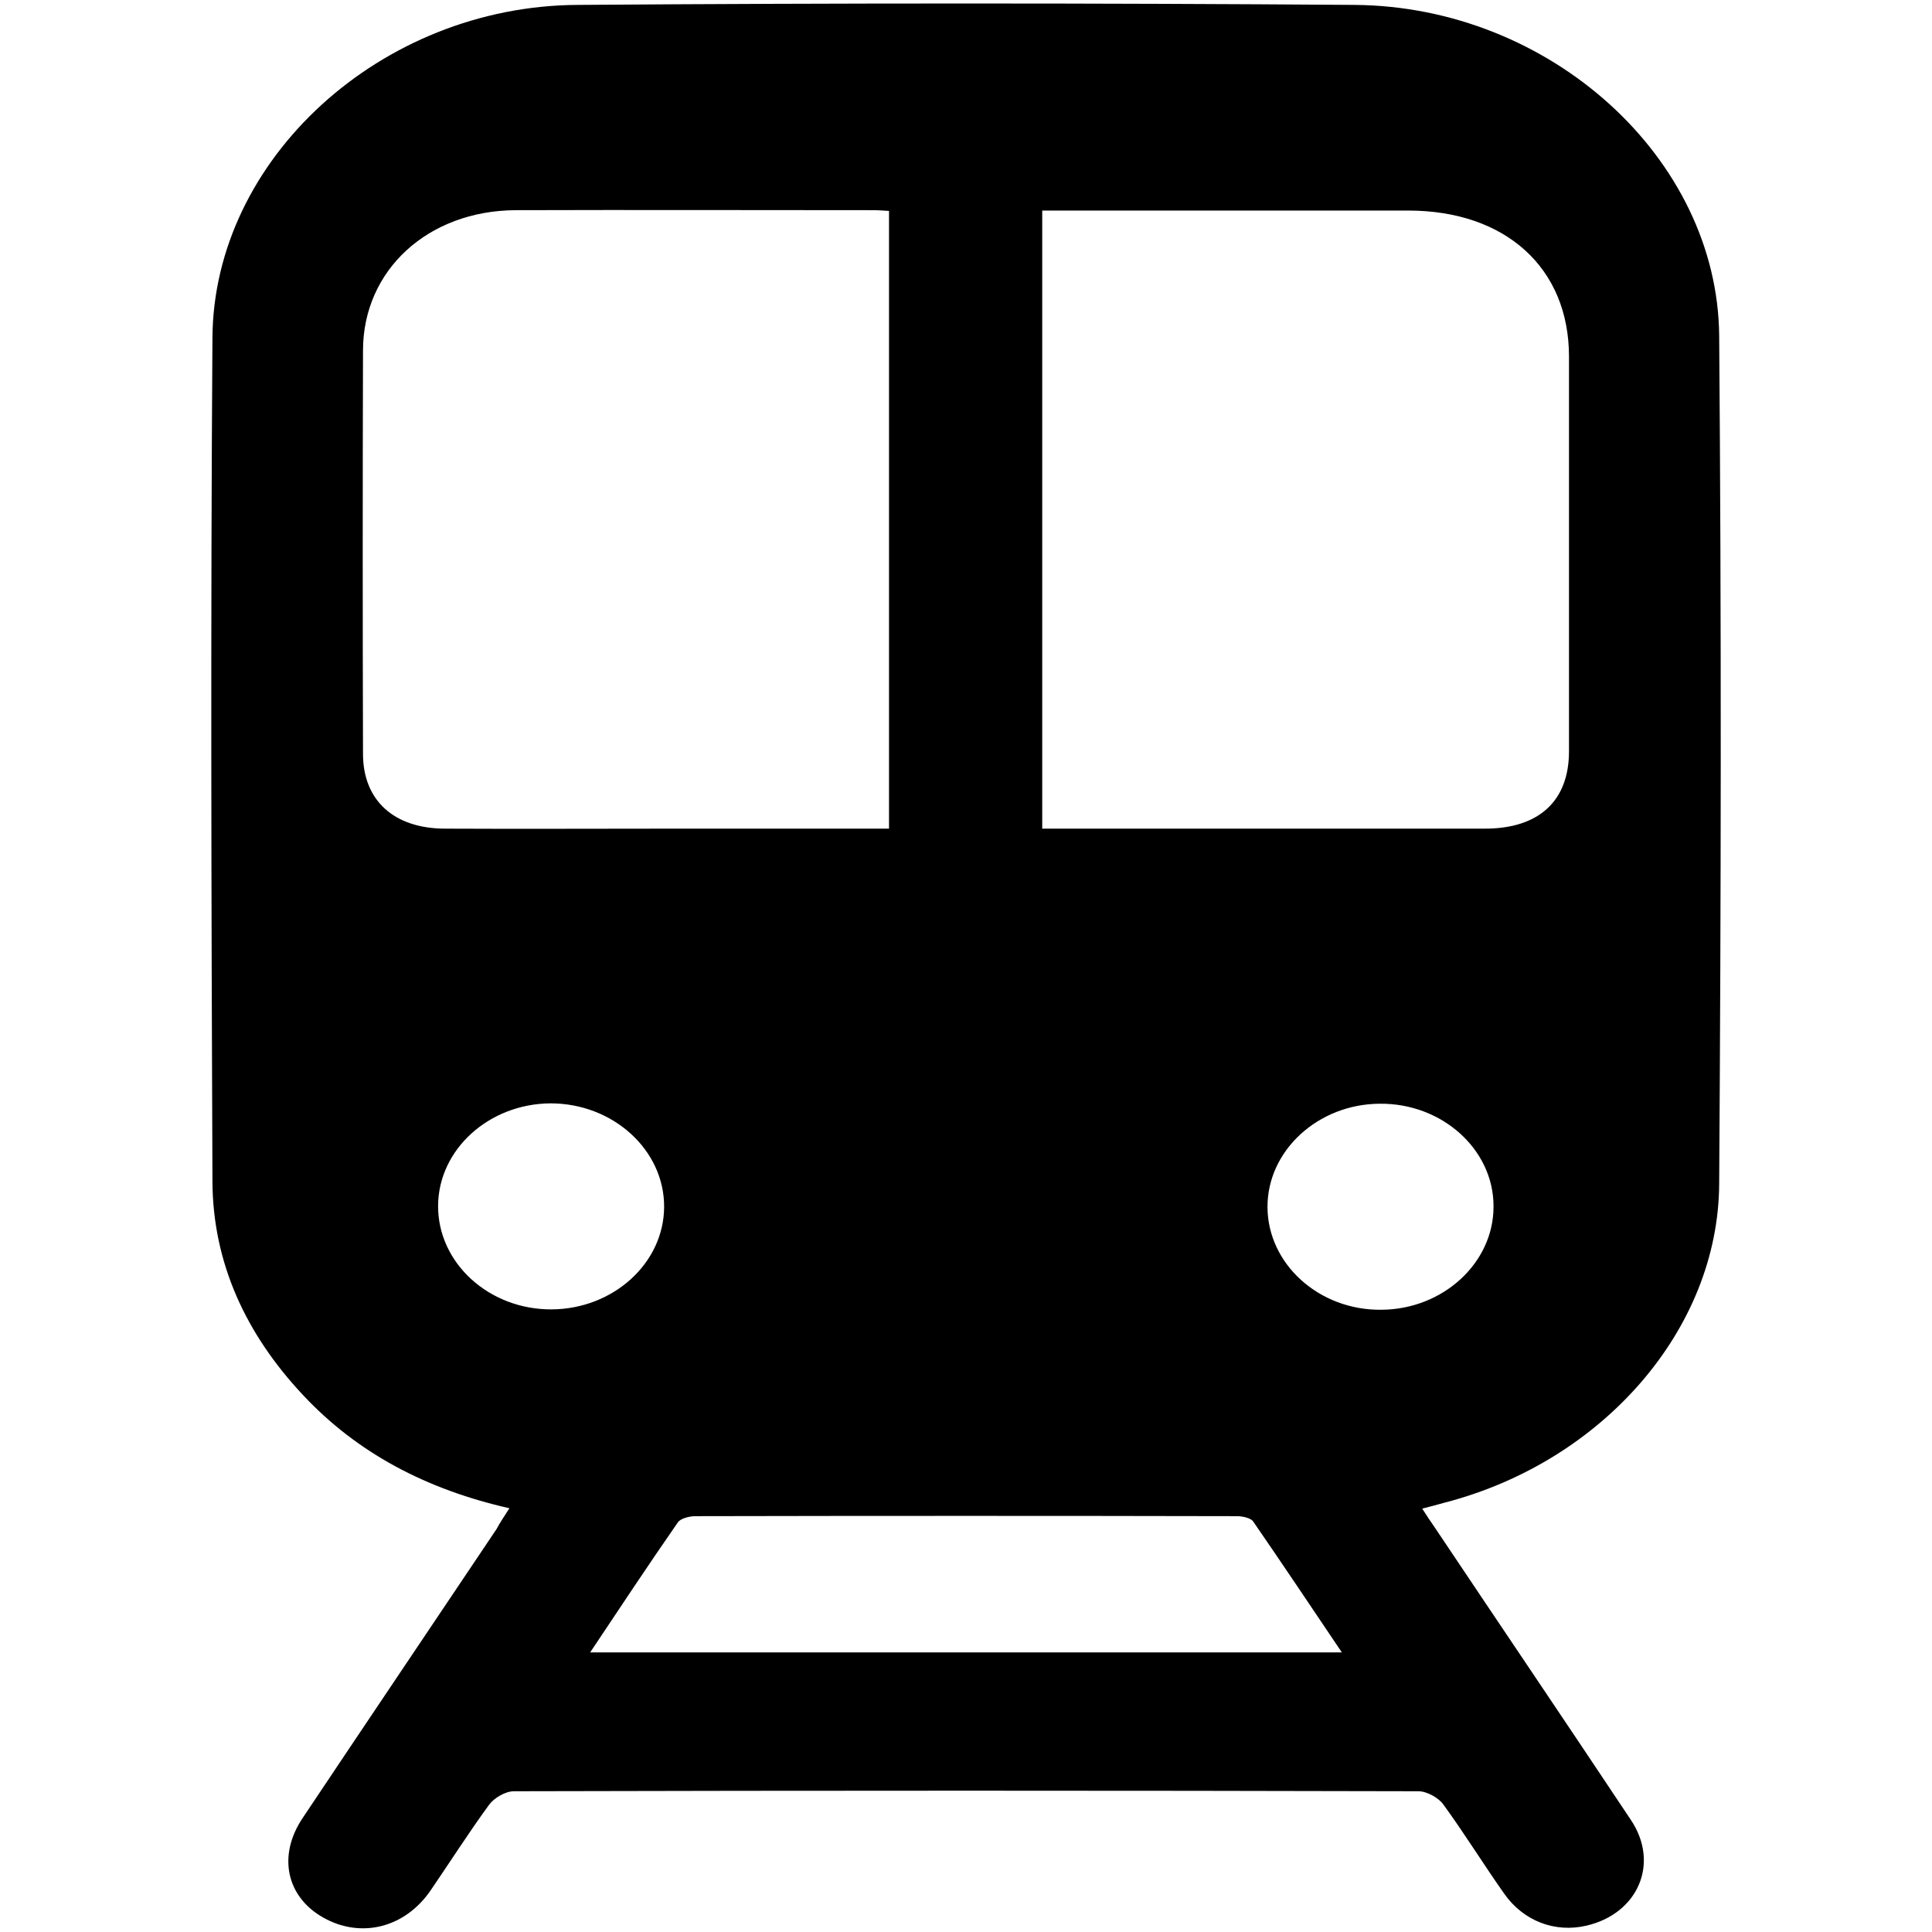<?xml version="1.0" encoding="utf-8"?>
<!-- Generator: Adobe Illustrator 22.1.0, SVG Export Plug-In . SVG Version: 6.00 Build 0)  -->
<svg version="1.1" id="Layer_1" xmlns="http://www.w3.org/2000/svg" xmlns:xlink="http://www.w3.org/1999/xlink" x="0px" y="0px"
	 viewBox="0 0 512 512" style="enable-background:new 0 0 512 512;" xml:space="preserve">
<g>
	<path d="M135,399.7c-22.1-5-40.4-14.7-54.7-30c-15.3-16.3-23.9-35.2-24-56.6c-0.3-74.5-0.5-149,0-223.6C56.6,42.1,101,1.6,153,1.3
		c68.7-0.5,137.4-0.5,206,0c51.8,0.4,96.2,40.6,96.6,87.7c0.6,74.9,0.5,149.8,0,224.7c-0.2,38.7-31,73.7-72.7,84.5
		c-1.8,0.5-3.6,1-6,1.6c1.3,2,2.4,3.7,3.6,5.4c17.2,25.7,34.6,51.4,51.7,77.1c7.7,11.5,1.9,24.8-11.7,28c-8.4,2-16.8-1.2-21.9-8.5
		c-5.5-7.8-10.5-15.9-16.1-23.6c-1.3-1.8-4.4-3.5-6.6-3.5c-79.9-0.2-159.8-0.2-239.7,0c-2.3,0-5.3,1.8-6.6,3.6
		c-5.4,7.4-10.3,15.1-15.5,22.7c-6.8,9.9-18.4,12.8-28.4,7.2c-9.8-5.5-12.2-16.4-5.5-26.4c17.1-25.6,34.3-51.1,51.4-76.6
		C132.5,403.5,133.6,401.9,135,399.7z M235.6,219.6c0-55,0-109.3,0-163.7c-1.6-0.1-2.8-0.2-4.1-0.2c-31.6,0-63.2-0.1-94.8,0
		c-23.3,0.1-40.5,15.9-40.5,37.2c-0.1,35.6-0.1,71.2,0,106.9c0,12.3,8.2,19.8,21.8,19.8c20,0.1,39.9,0,59.9,0
		C196.9,219.6,216,219.6,235.6,219.6z M276.2,219.6c39.6,0,78.5,0,117.3,0c14.3,0,22.3-7.3,22.3-20.5c0-34.9,0-69.7,0-104.6
		c0-23.5-16.8-38.7-42.6-38.7c-30.2,0-60.3,0-90.5,0c-2.2,0-4.4,0-6.5,0C276.2,110.7,276.2,164.9,276.2,219.6z M156.4,437.9
		c66.9,0,132.5,0,199.2,0c-8.1-12-15.7-23.4-23.5-34.7c-0.6-0.9-2.8-1.4-4.3-1.4c-47.8-0.1-95.6-0.1-143.5,0c-1.6,0-4,0.6-4.7,1.7
		C171.9,414.6,164.4,425.9,156.4,437.9z M146.2,347c16.3-0.1,29.7-12.2,29.8-27.1c0.1-15.1-13.5-27.5-30.1-27.5
		c-16.3,0.1-29.7,12.2-29.8,27.1C116,334.7,129.6,347.1,146.2,347z M365.6,292.5c-16.3,0.1-29.7,12.4-29.7,27.3
		c0,15.1,13.6,27.5,30.2,27.3c16.3-0.1,29.7-12.4,29.7-27.3C395.9,304.7,382.2,292.3,365.6,292.5z"/>
</g>
</svg>
